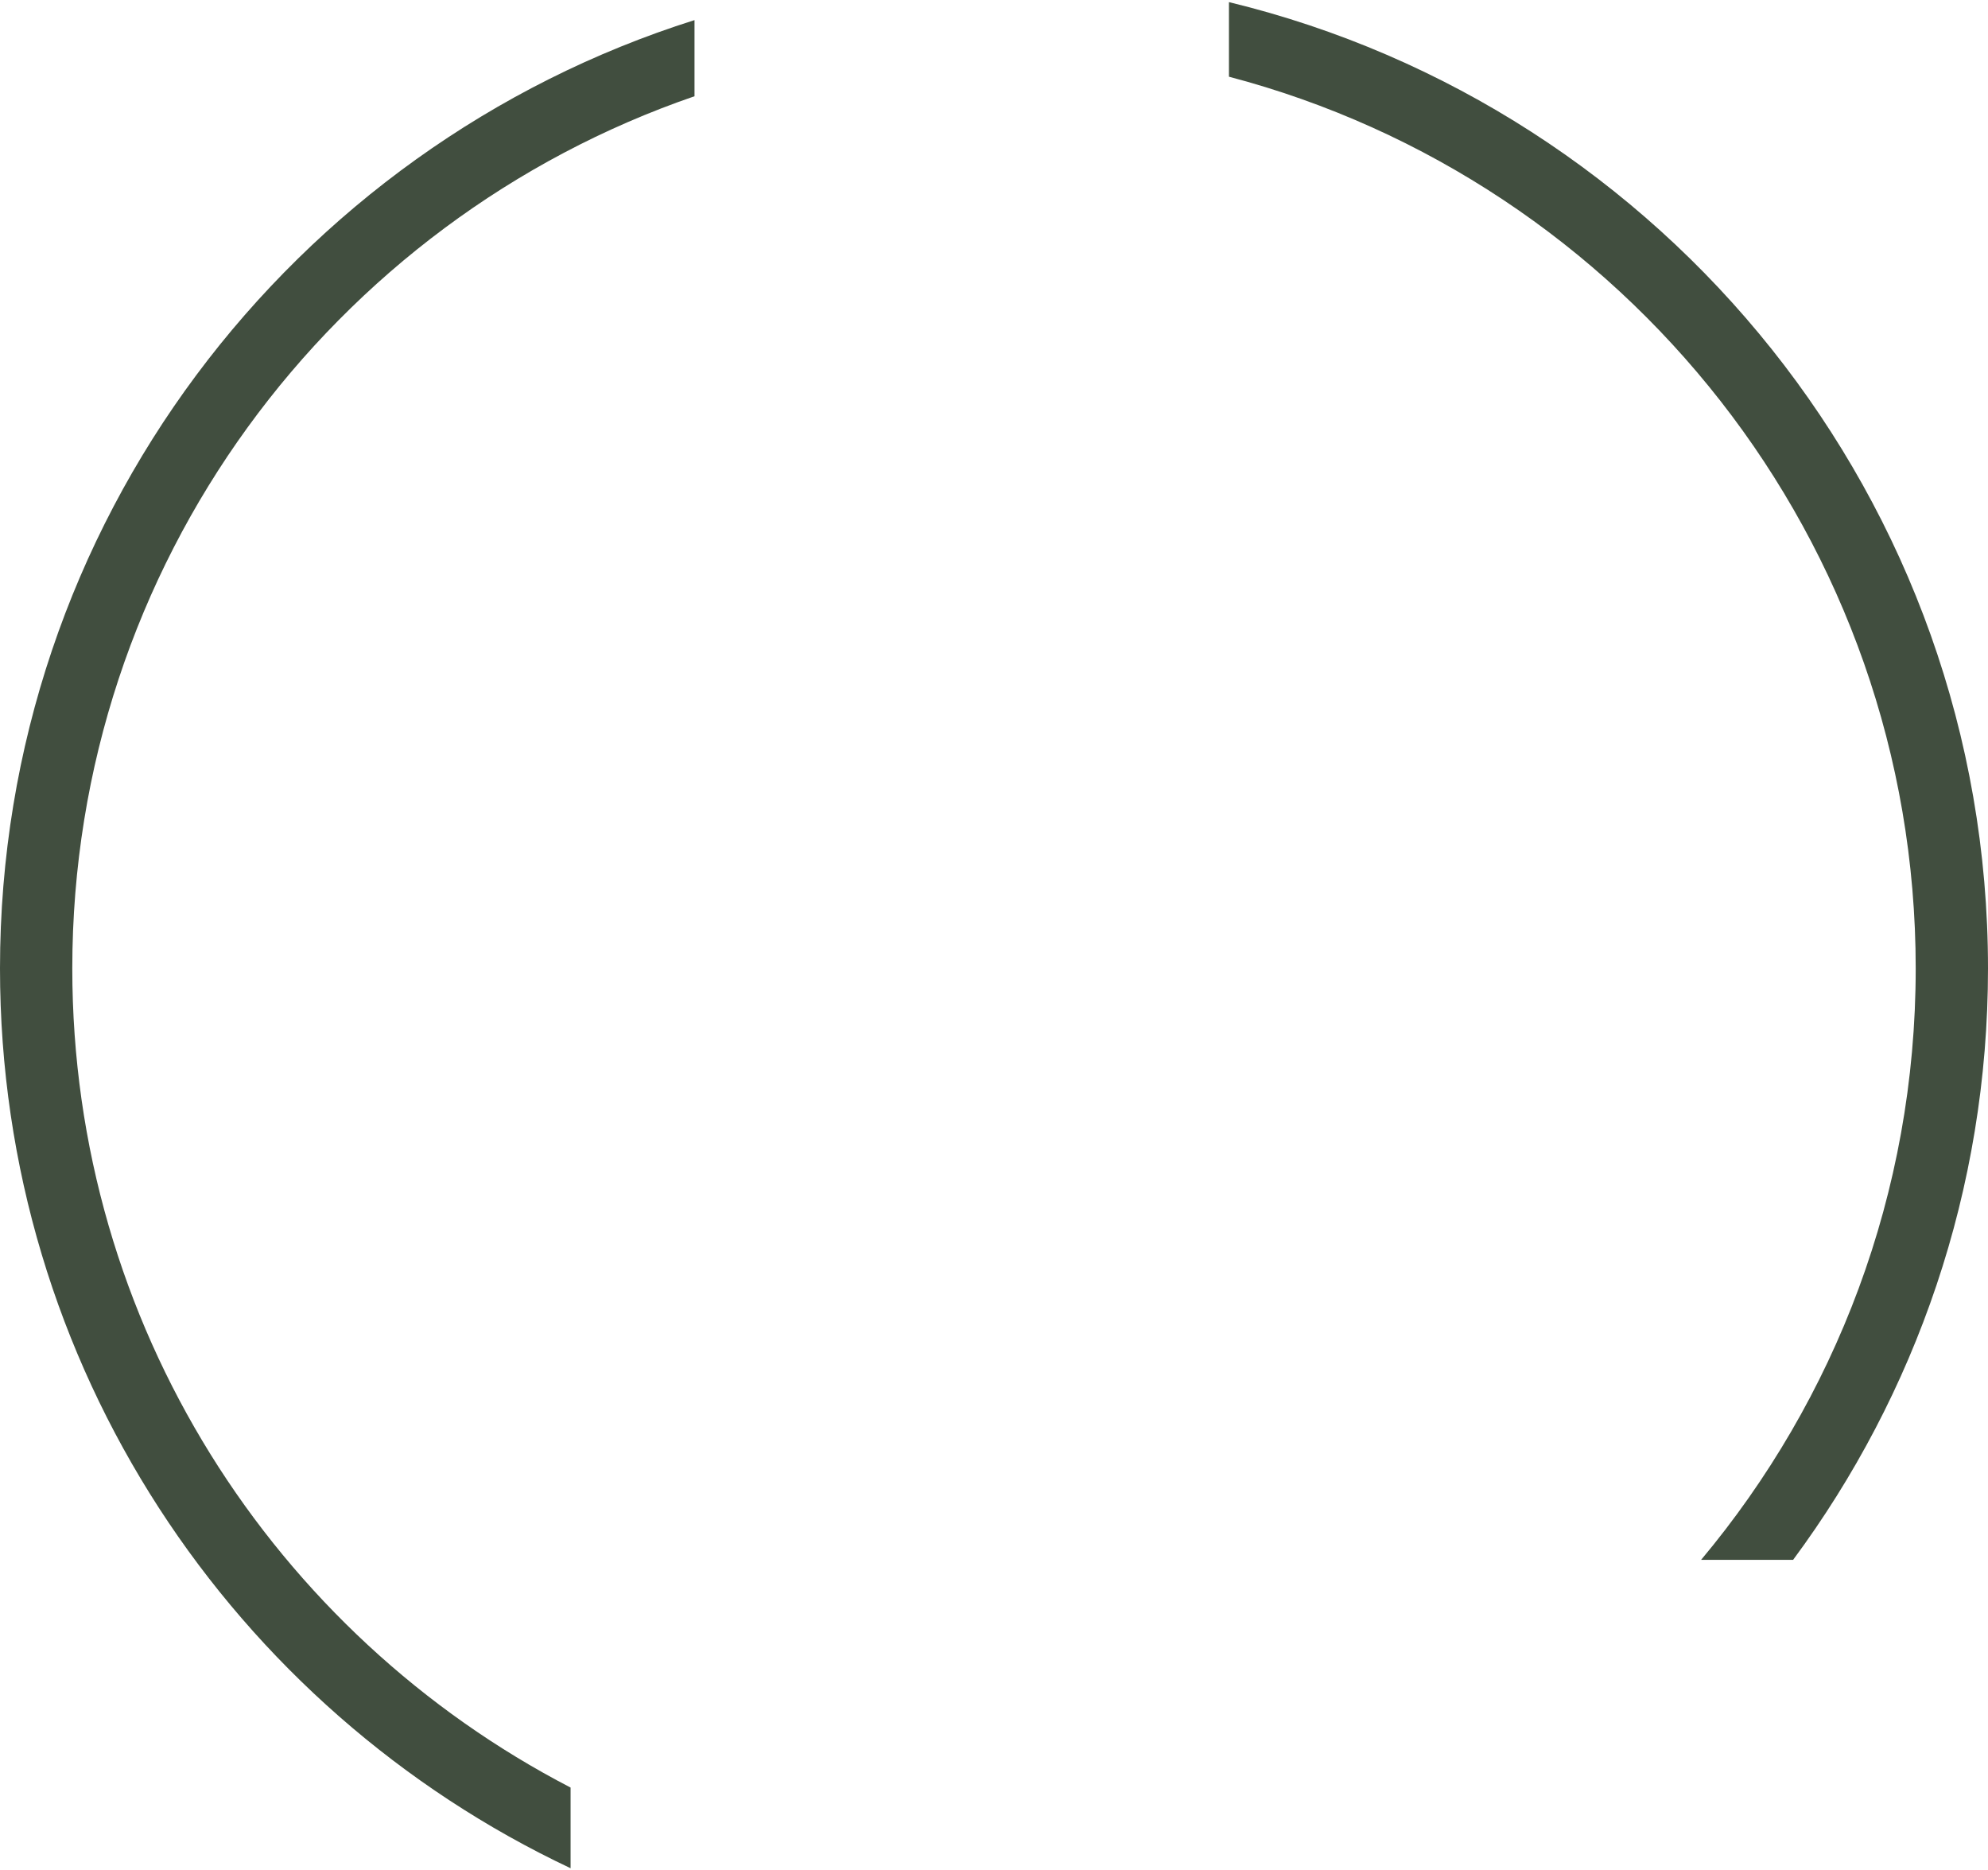 <svg width="770" height="724" viewBox="0 0 770 724" fill="none" xmlns="http://www.w3.org/2000/svg">
<path fill-rule="evenodd" clip-rule="evenodd" d="M269 7.783C113.06 56.996 0 202.795 0 375C0 528.975 90.389 661.839 221 723.423V692.184C106.347 632.783 28 513.041 28 375C28 218.441 128.777 85.42 269 37.269V7.783ZM476 29.702C629.088 69.938 742 209.283 742 375C742 462.155 710.769 542.015 658.887 604H694.52C741.949 540 770 460.776 770 375C770 193.72 644.71 41.703 476 0.817V29.702Z" fill="#414E3F"/>
</svg>
